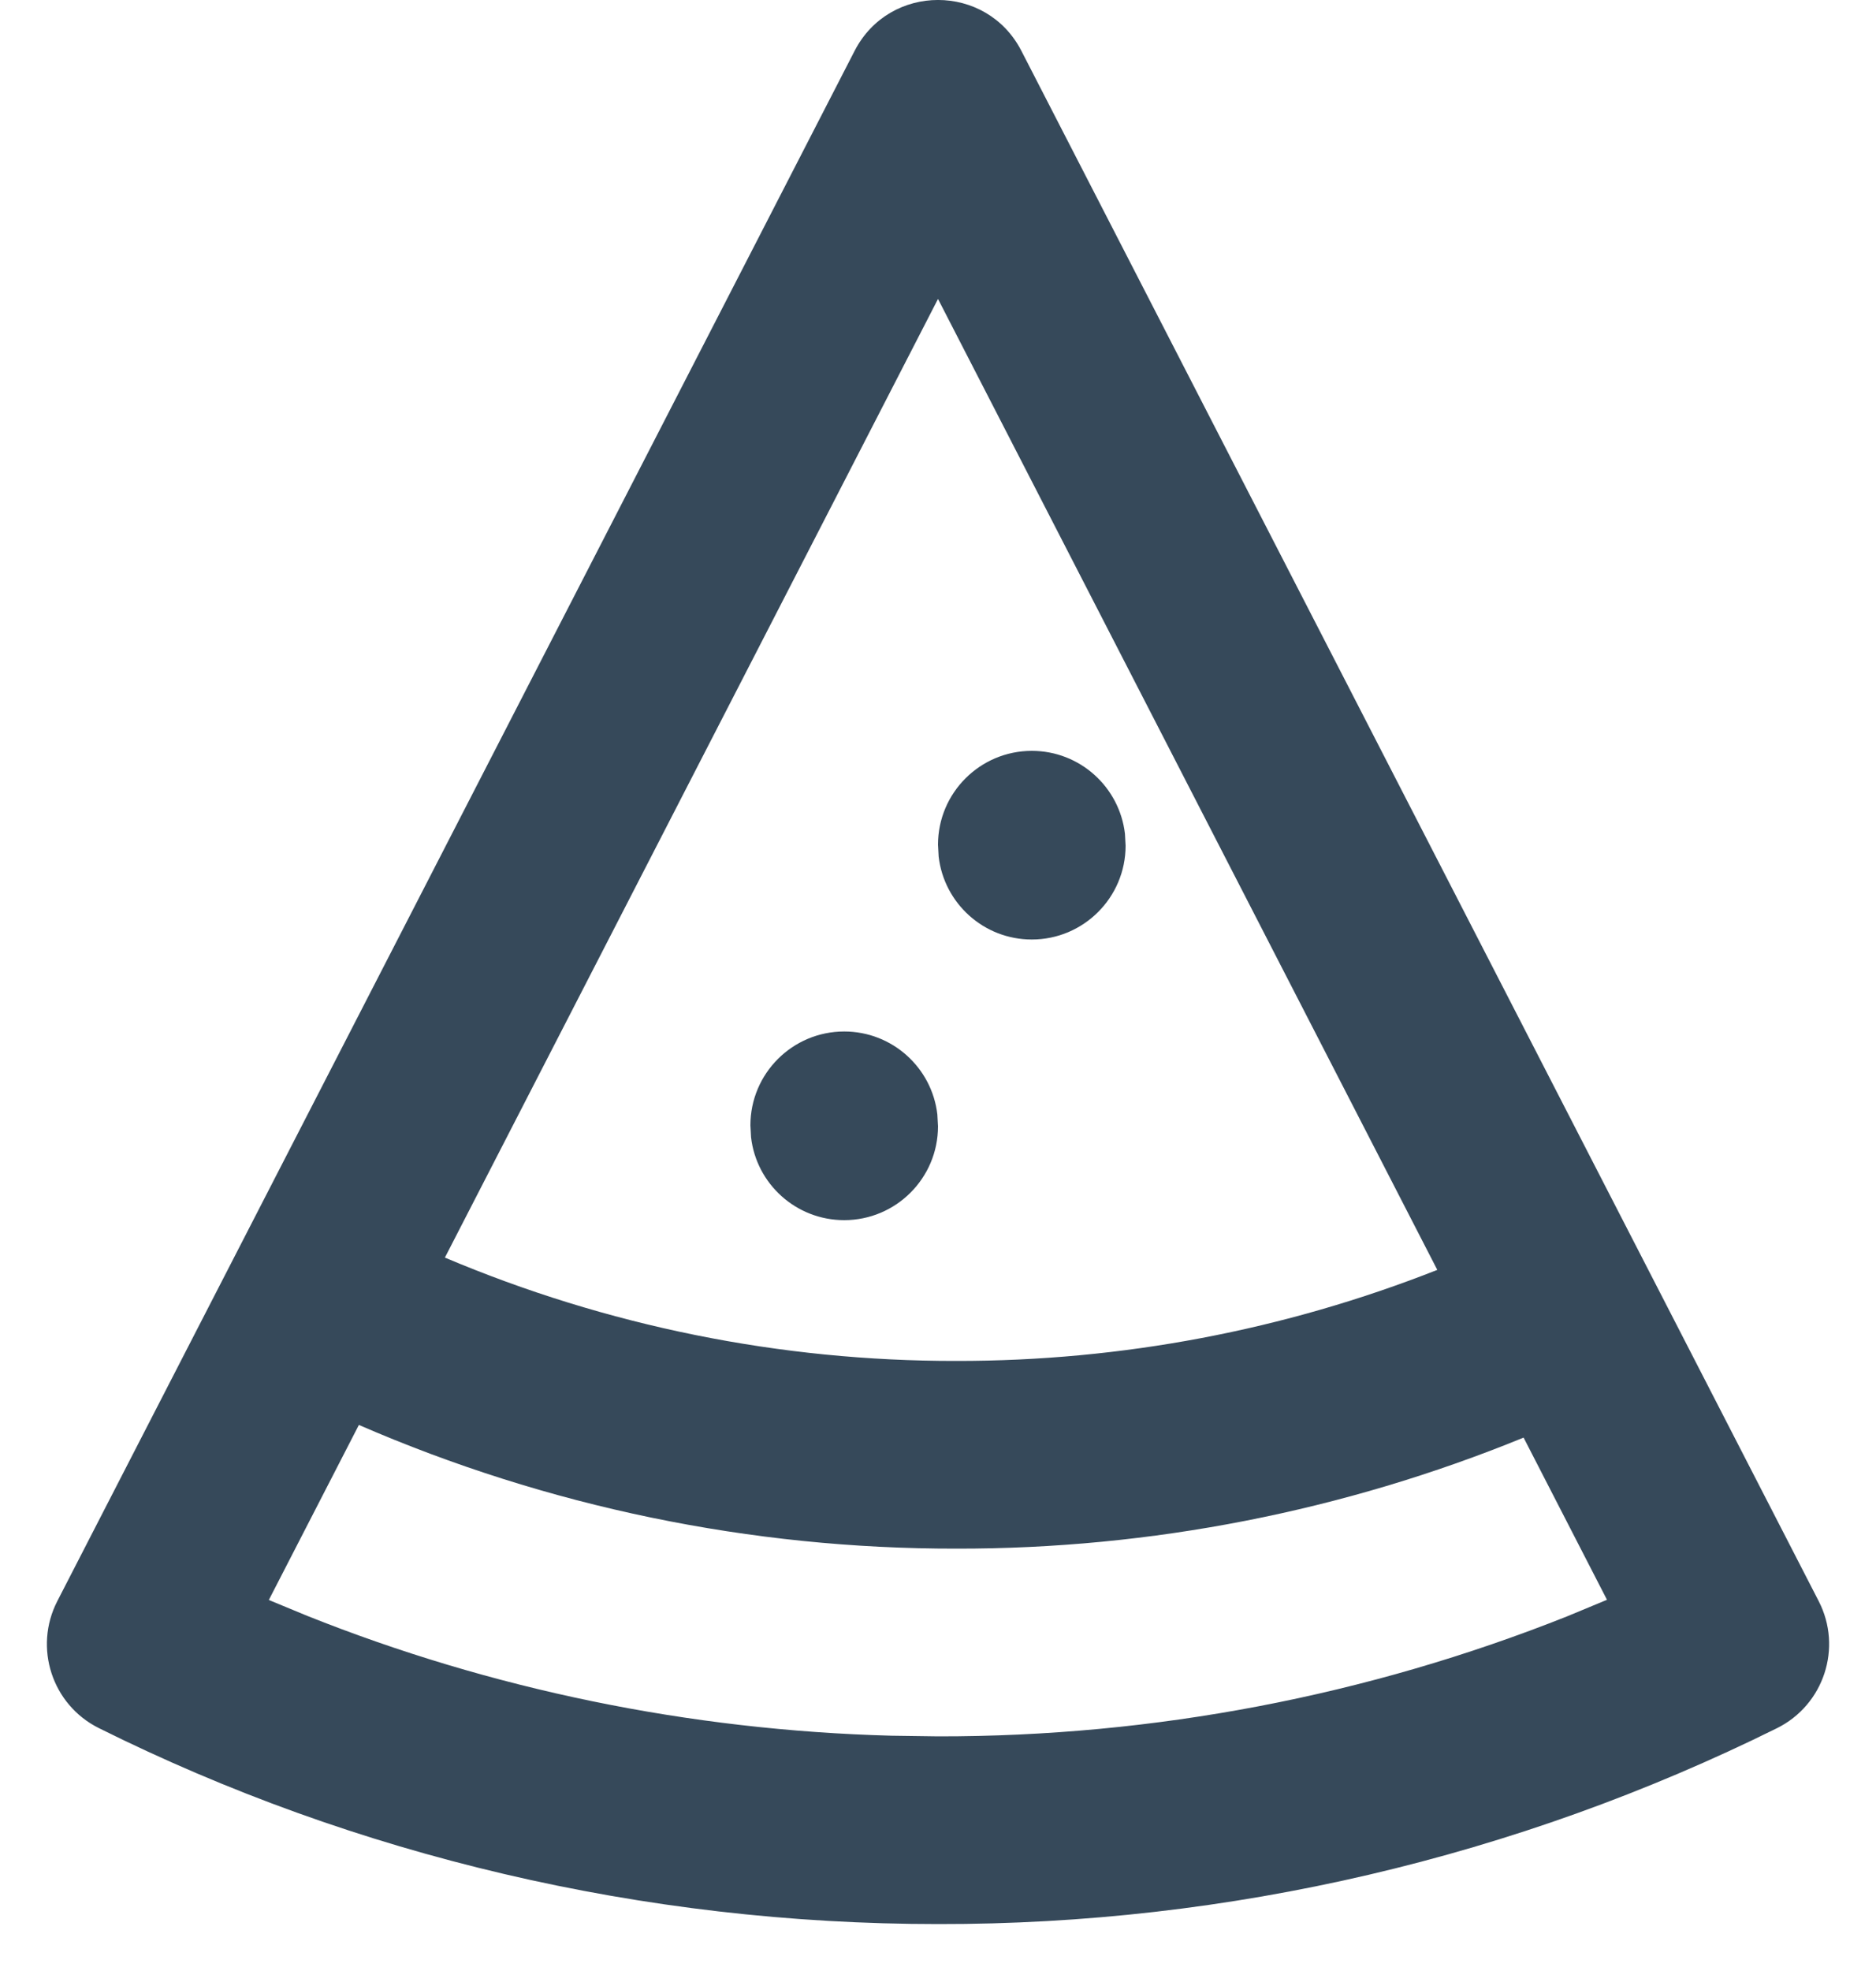 <svg width="20" height="21" viewBox="0 0 20 21" fill="none" xmlns="http://www.w3.org/2000/svg">
<path fill-rule="evenodd" clip-rule="evenodd" d="M9.111 0.542L0.611 17.059C0.356 17.555 0.555 18.164 1.054 18.412C3.79 19.774 6.86 20.5 10 20.5C13.101 20.505 16.163 19.79 18.944 18.413C19.444 18.165 19.645 17.556 19.389 17.059L10.889 0.542C10.517 -0.181 9.483 -0.181 9.111 0.542ZM16.243 15.317L17.132 17.045L16.708 17.221C14.578 18.068 12.302 18.503 10.001 18.5L9.502 18.493C7.344 18.435 5.232 17.997 3.275 17.216L2.866 17.047L3.826 15.182C5.833 16.053 8.001 16.503 10.196 16.5C12.271 16.503 14.325 16.1 16.243 15.317ZM15.323 13.53L10 3.185L4.743 13.399C6.465 14.127 8.318 14.503 10.196 14.5C11.954 14.502 13.694 14.172 15.323 13.53ZM11 8C11.513 8 11.935 8.386 11.993 8.883L12 9.01C12 9.562 11.552 10.01 11 10.01C10.487 10.01 10.065 9.624 10.007 9.127L10 9C10 8.448 10.448 8 11 8ZM9.993 11.873C9.935 11.376 9.513 10.99 9 10.99C8.448 10.99 8 11.438 8 11.99L8.007 12.117C8.064 12.614 8.487 13 9 13C9.552 13 10 12.552 10 12L9.993 11.873Z" fill="#36495A"/>
</svg>
